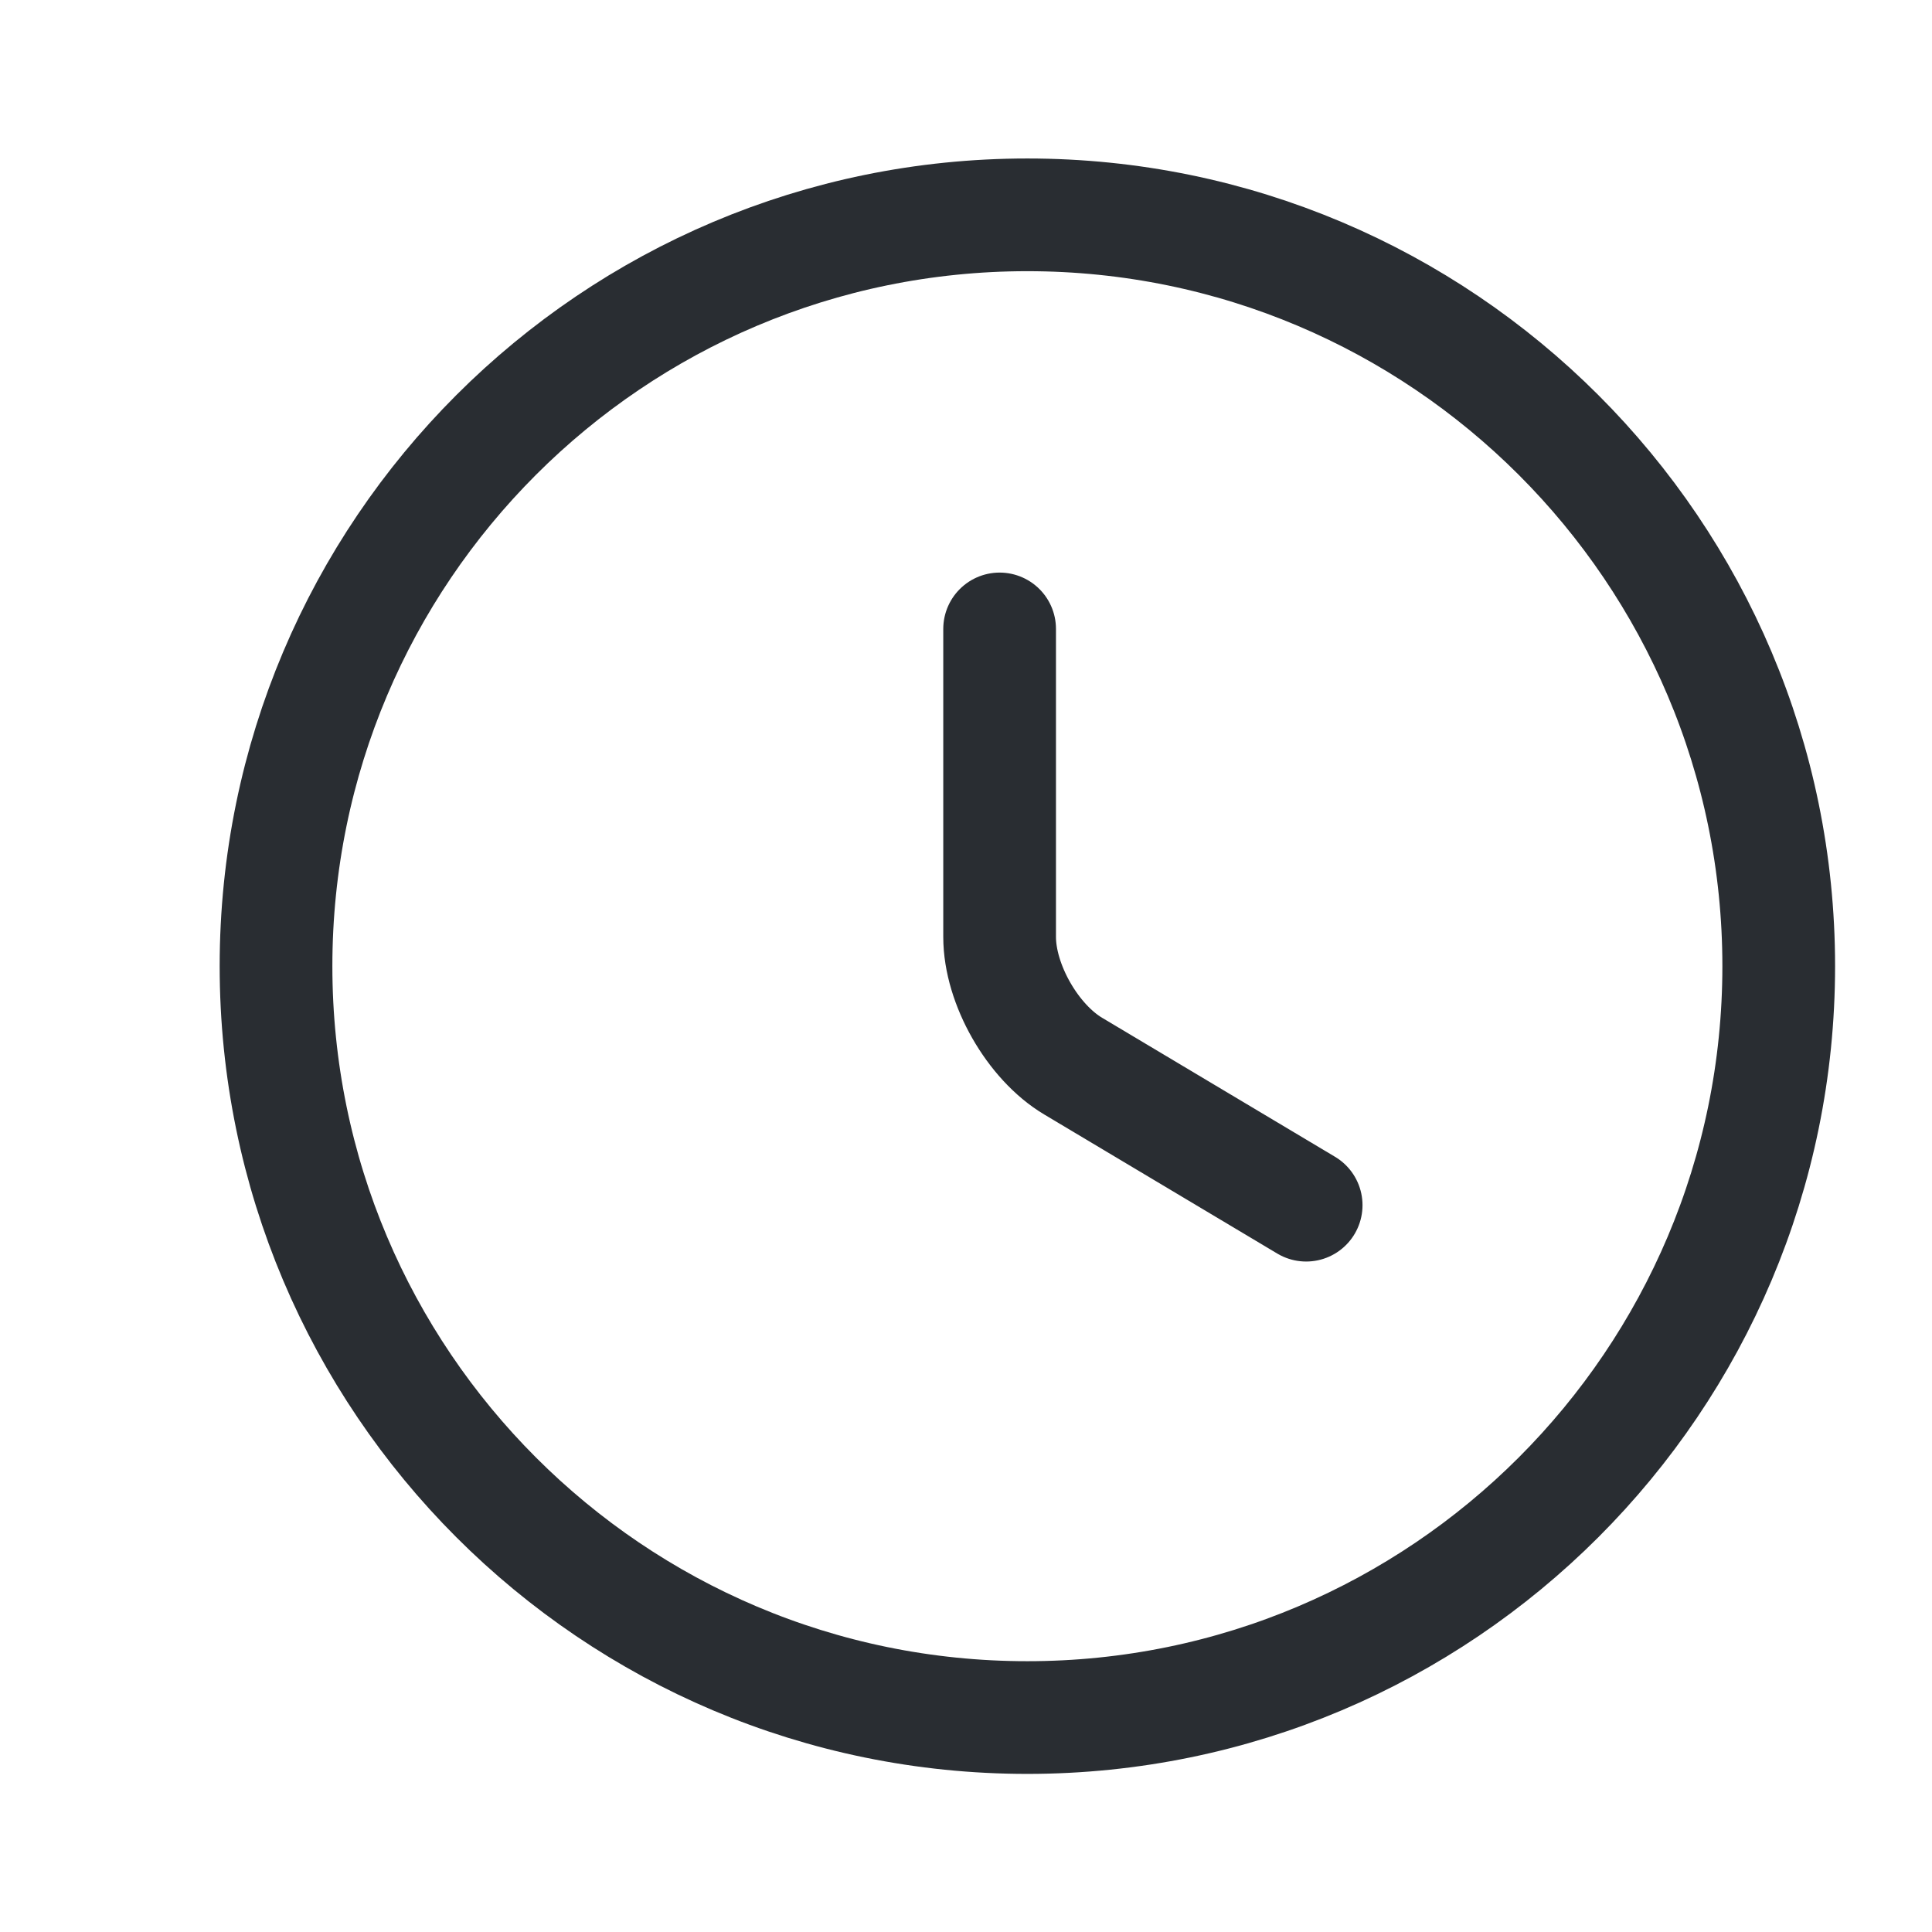 <svg width="15" height="15" viewBox="0 0 15 15" fill="none" xmlns="http://www.w3.org/2000/svg">
<g id="vuesax/linear/clock">
<g id="clock">
<path id="Vector" d="M13.81 7.501C13.81 10.721 11.196 13.335 7.976 13.335C4.756 13.335 2.143 10.721 2.143 7.501C2.143 4.281 4.756 1.668 7.976 1.668C11.196 1.668 13.81 4.281 13.81 7.501Z" stroke="#292D32" stroke-width="0.875" stroke-linecap="round" stroke-linejoin="round"/>
<path id="Vector_2" d="M10.141 9.357L8.333 8.278C8.018 8.091 7.761 7.642 7.761 7.274V4.883" stroke="#292D32" stroke-width="0.875" stroke-linecap="round" stroke-linejoin="round"/>
</g>
</g>
</svg>
